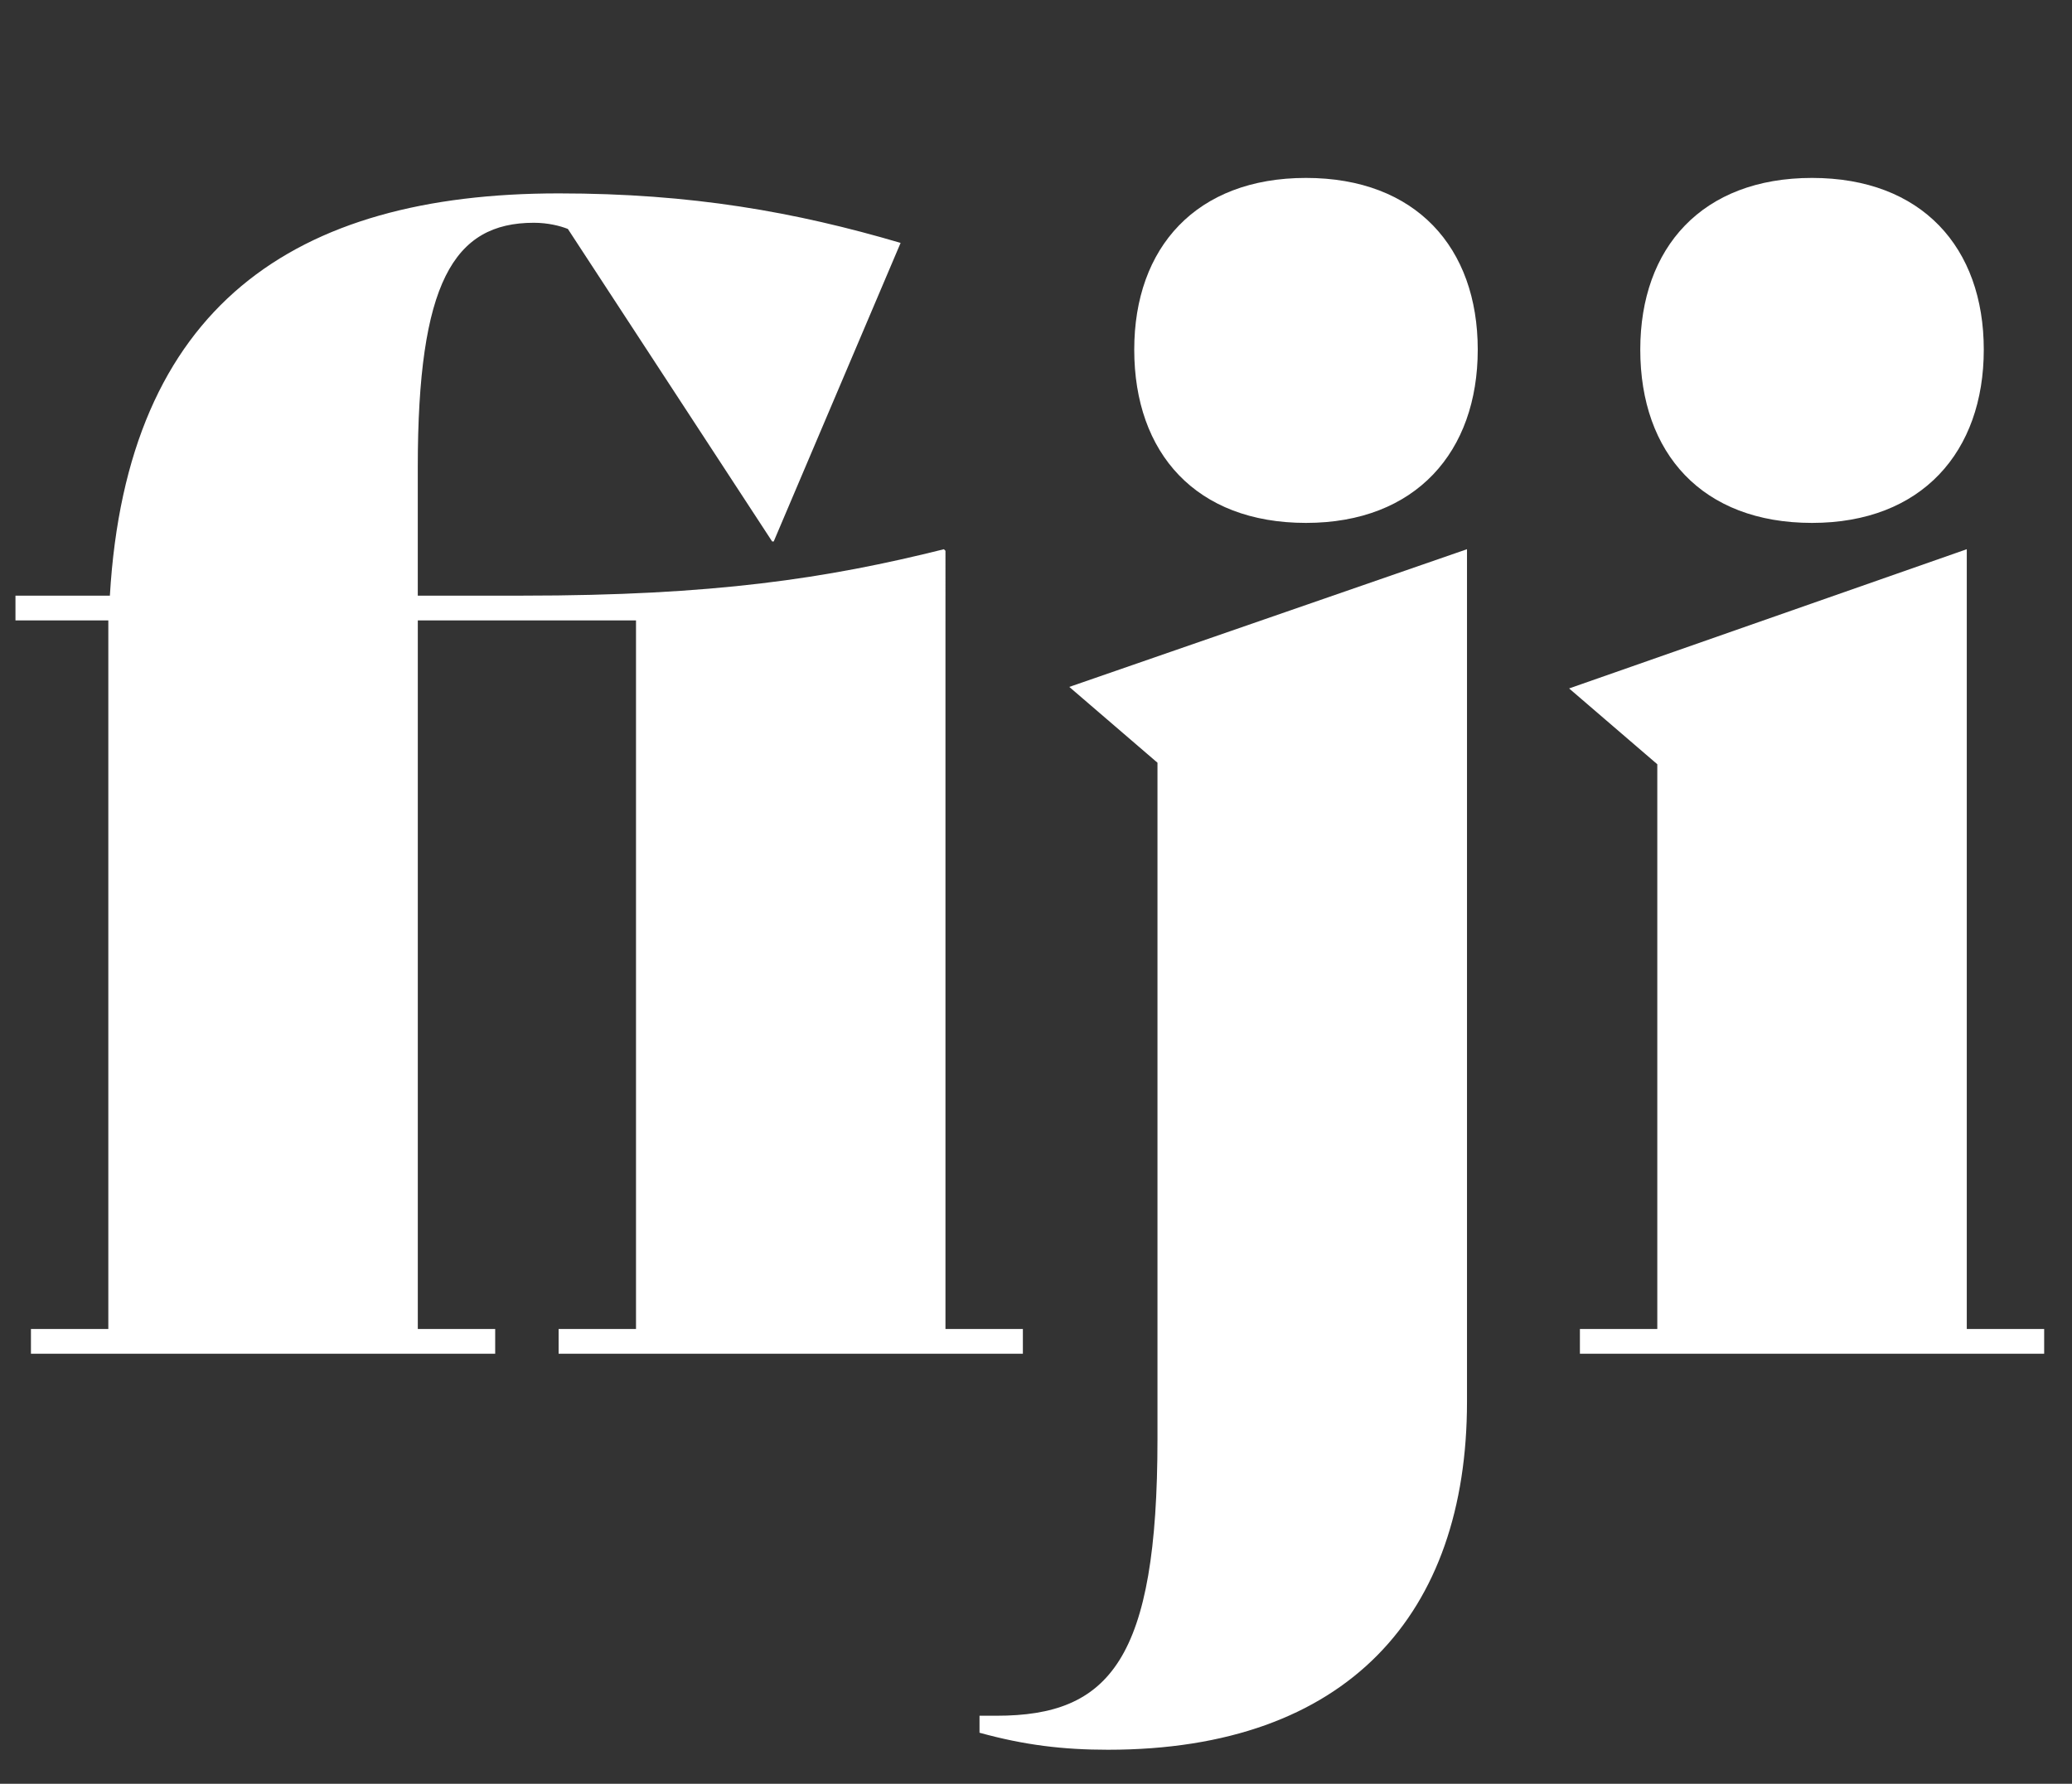 <?xml version="1.0" encoding="UTF-8"?>
<svg id="Layer_1" data-name="Layer 1" xmlns="http://www.w3.org/2000/svg" viewBox="0 0 707.18 608.95">
  <rect x="0" y="0" width="707.18" height="608.95" fill="#333333" stroke="none"/>
  <defs>
    <style>
      .cls-1 {
        fill: #fff;
      }
    </style>
  </defs>
  <path class="cls-1" d="M349.11,453.68v8.45H190.66v-8.45h26.41V211.79h-74.47v241.89h26.41v8.45H10.56v-8.45h26.41V211.79H5.28v-8.45H37.5c5.81-98.76,62.85-137.32,153.16-137.32,45.42,0,80.81,6.34,116.72,16.9l-43.31,101.93h-.53l-69.72-106.69c-2.64-1.06-6.87-2.11-11.62-2.11-27.46,0-39.61,20.6-39.61,83.45v43.84h35.91c64.96,0,103.52-5.81,143.66-15.84l.53,.53V453.68h26.41Z"/>
  <path class="cls-1" d="M334.31,591.53v-5.81h5.81c38.56,0,54.93-19.01,54.93-94.54v-230.8l-30.1-25.88,135.74-47.01V478.5c0,72.36-40.67,118.83-122.53,118.83-15.32,0-28.52-1.58-43.84-5.81Zm52.81-472.17c0-34.86,21.13-58.62,58.62-58.62s58.62,23.77,58.62,58.62-21.13,59.15-58.62,59.15-58.62-23.77-58.62-59.15Z"/>
  <path class="cls-1" d="M539.23,453.68h26.41v-192.78l-30.1-25.88,135.73-47.53V453.68h26.41v8.45h-158.45v-8.45Zm20.6-334.32c0-34.86,21.13-58.62,58.62-58.62s58.62,23.77,58.62,58.62-21.13,59.15-58.62,59.15-58.62-23.77-58.62-59.15Z"/>
</svg>